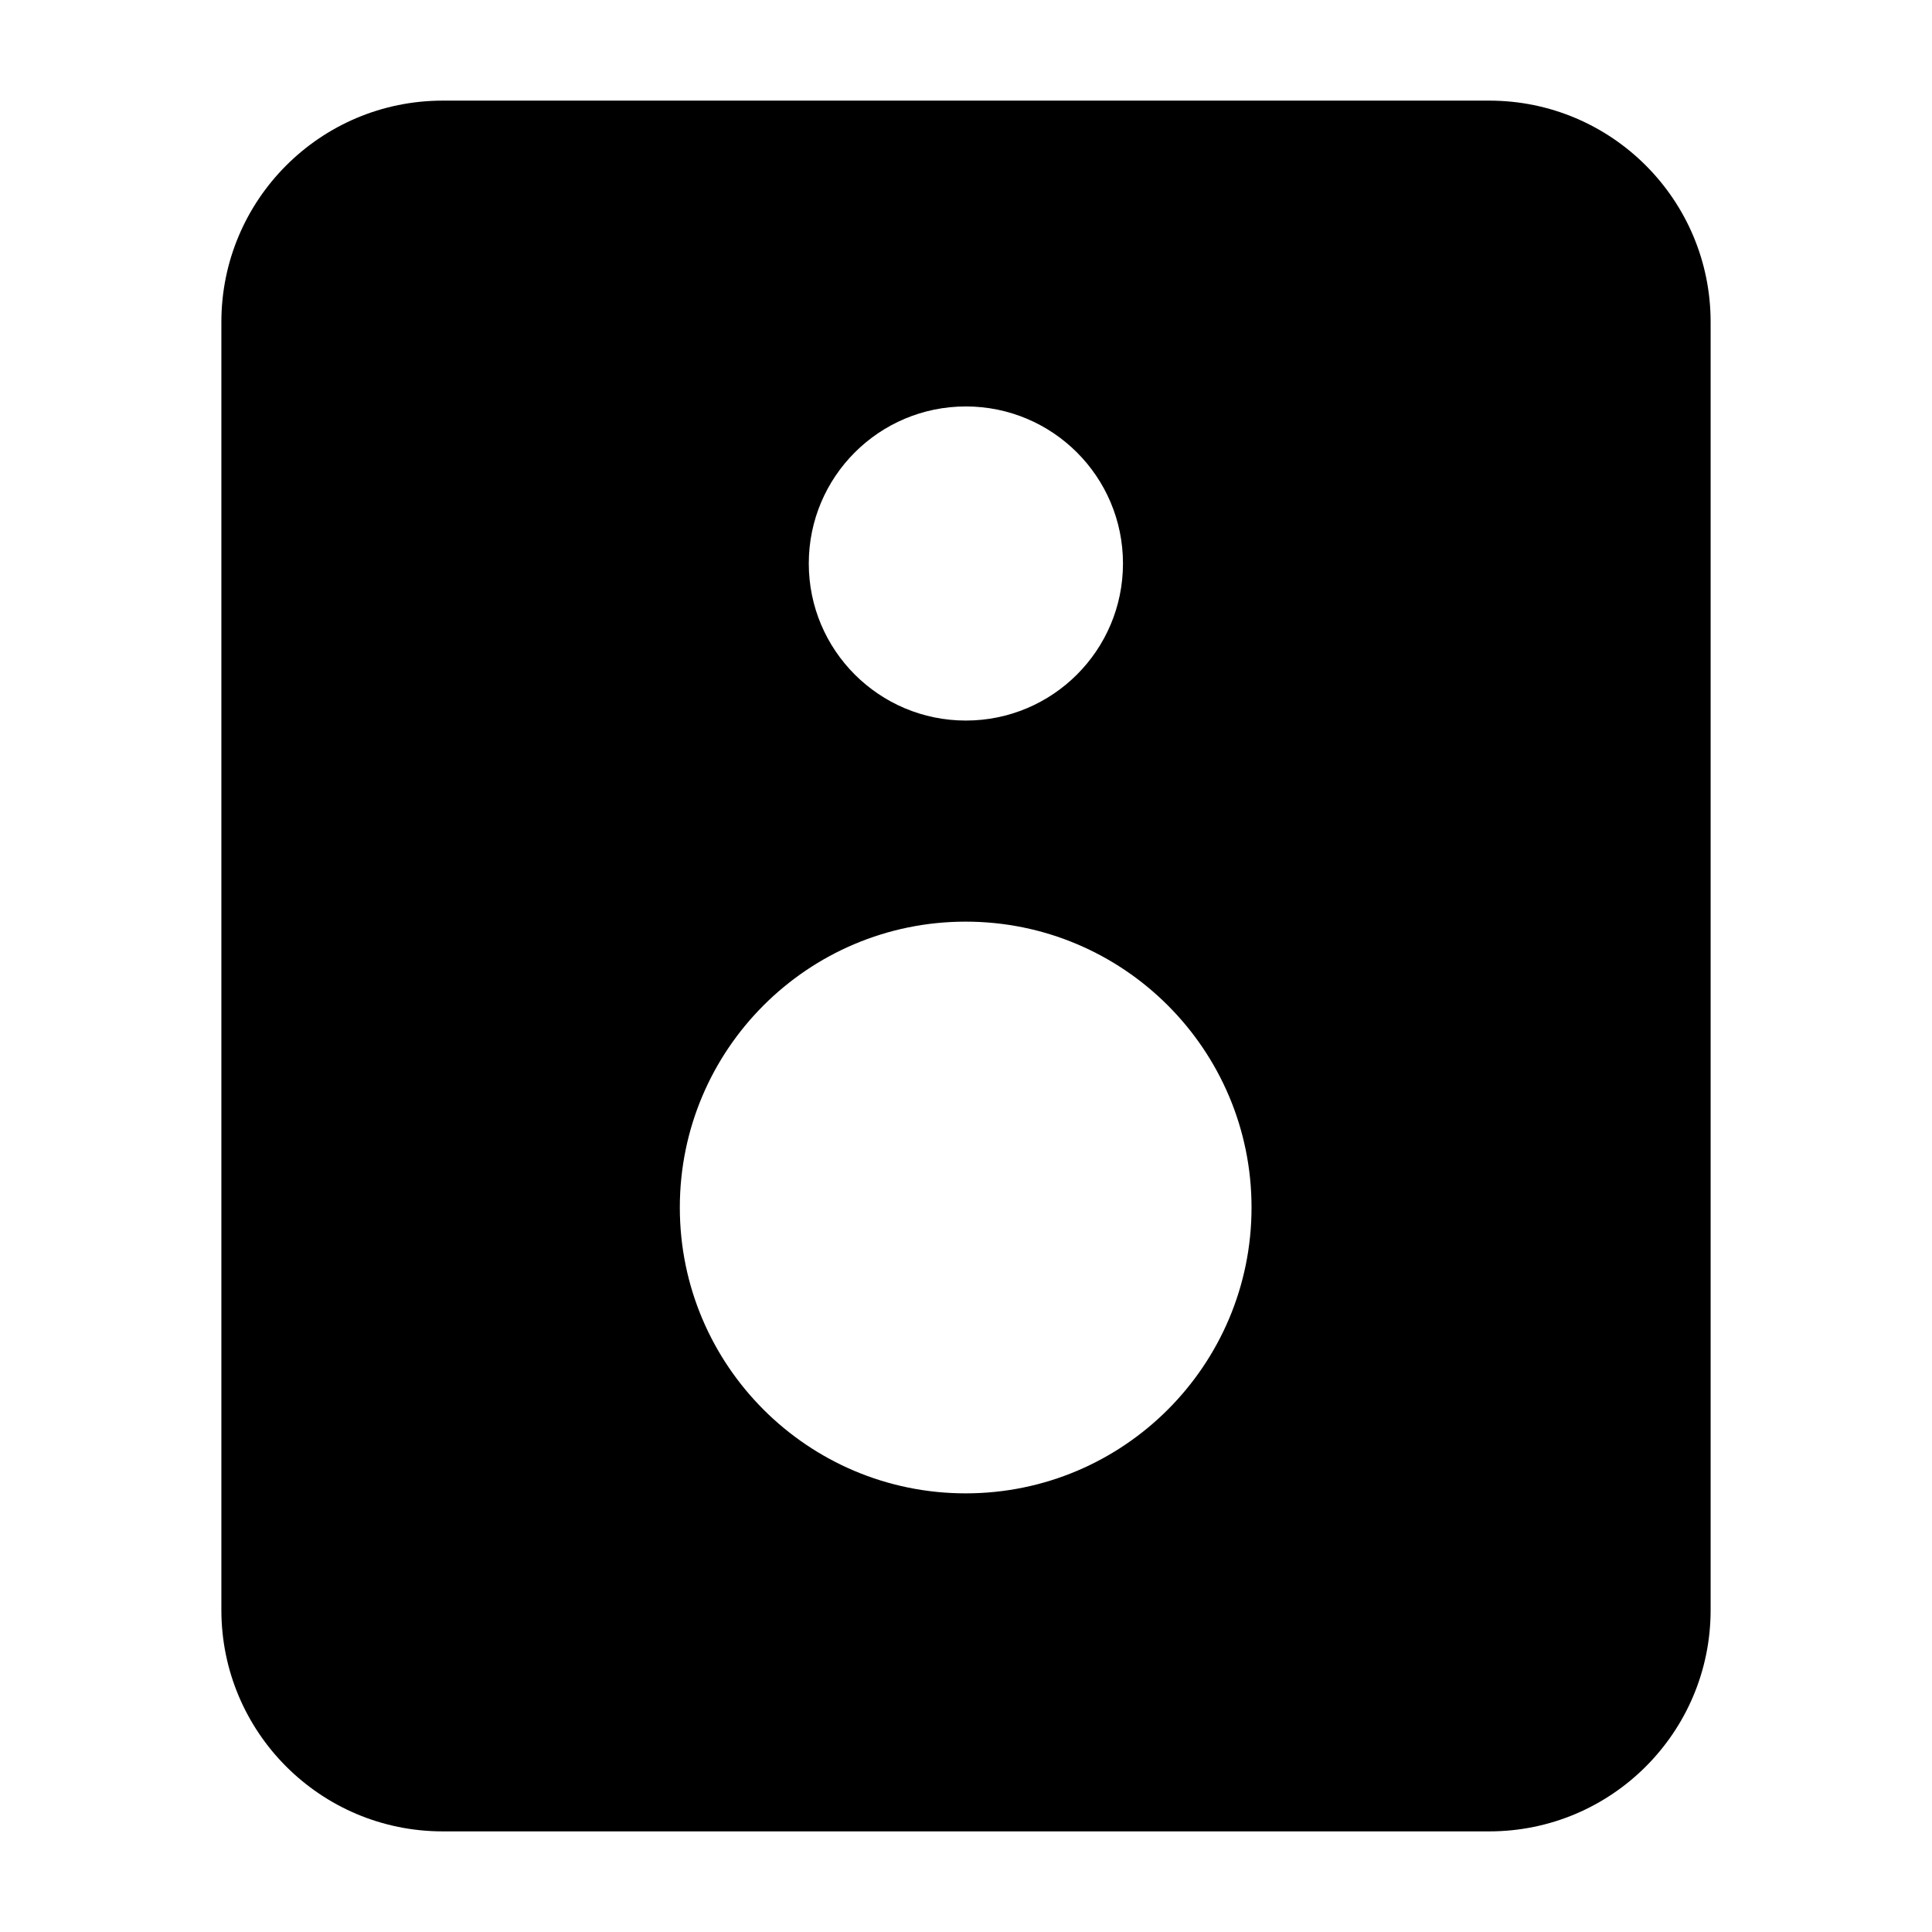 <svg width="24" height="24" viewBox="0 0 24 24" xmlns="http://www.w3.org/2000/svg">
    <path fill-rule="evenodd" clip-rule="evenodd" d="M5.5 1.25H18.5C20.019 1.25 21.25 2.481 21.25 4V20C21.25 21.519 20.019 22.75 18.5 22.75L5.5 22.75C3.981 22.75 2.75 21.519 2.75 20V4C2.75 2.481 3.981 1.25 5.5 1.25ZM8.445 15C8.445 13.039 10.035 11.449 11.996 11.449C13.957 11.449 15.547 13.039 15.547 15C15.547 16.961 13.957 18.551 11.996 18.551C10.035 18.551 8.445 16.961 8.445 15ZM11.998 5.049C10.921 5.049 10.047 5.922 10.047 7C10.047 8.078 10.921 8.951 11.998 8.951C13.076 8.951 13.95 8.078 13.95 7C13.95 5.922 13.076 5.049 11.998 5.049Z"/>
</svg>
